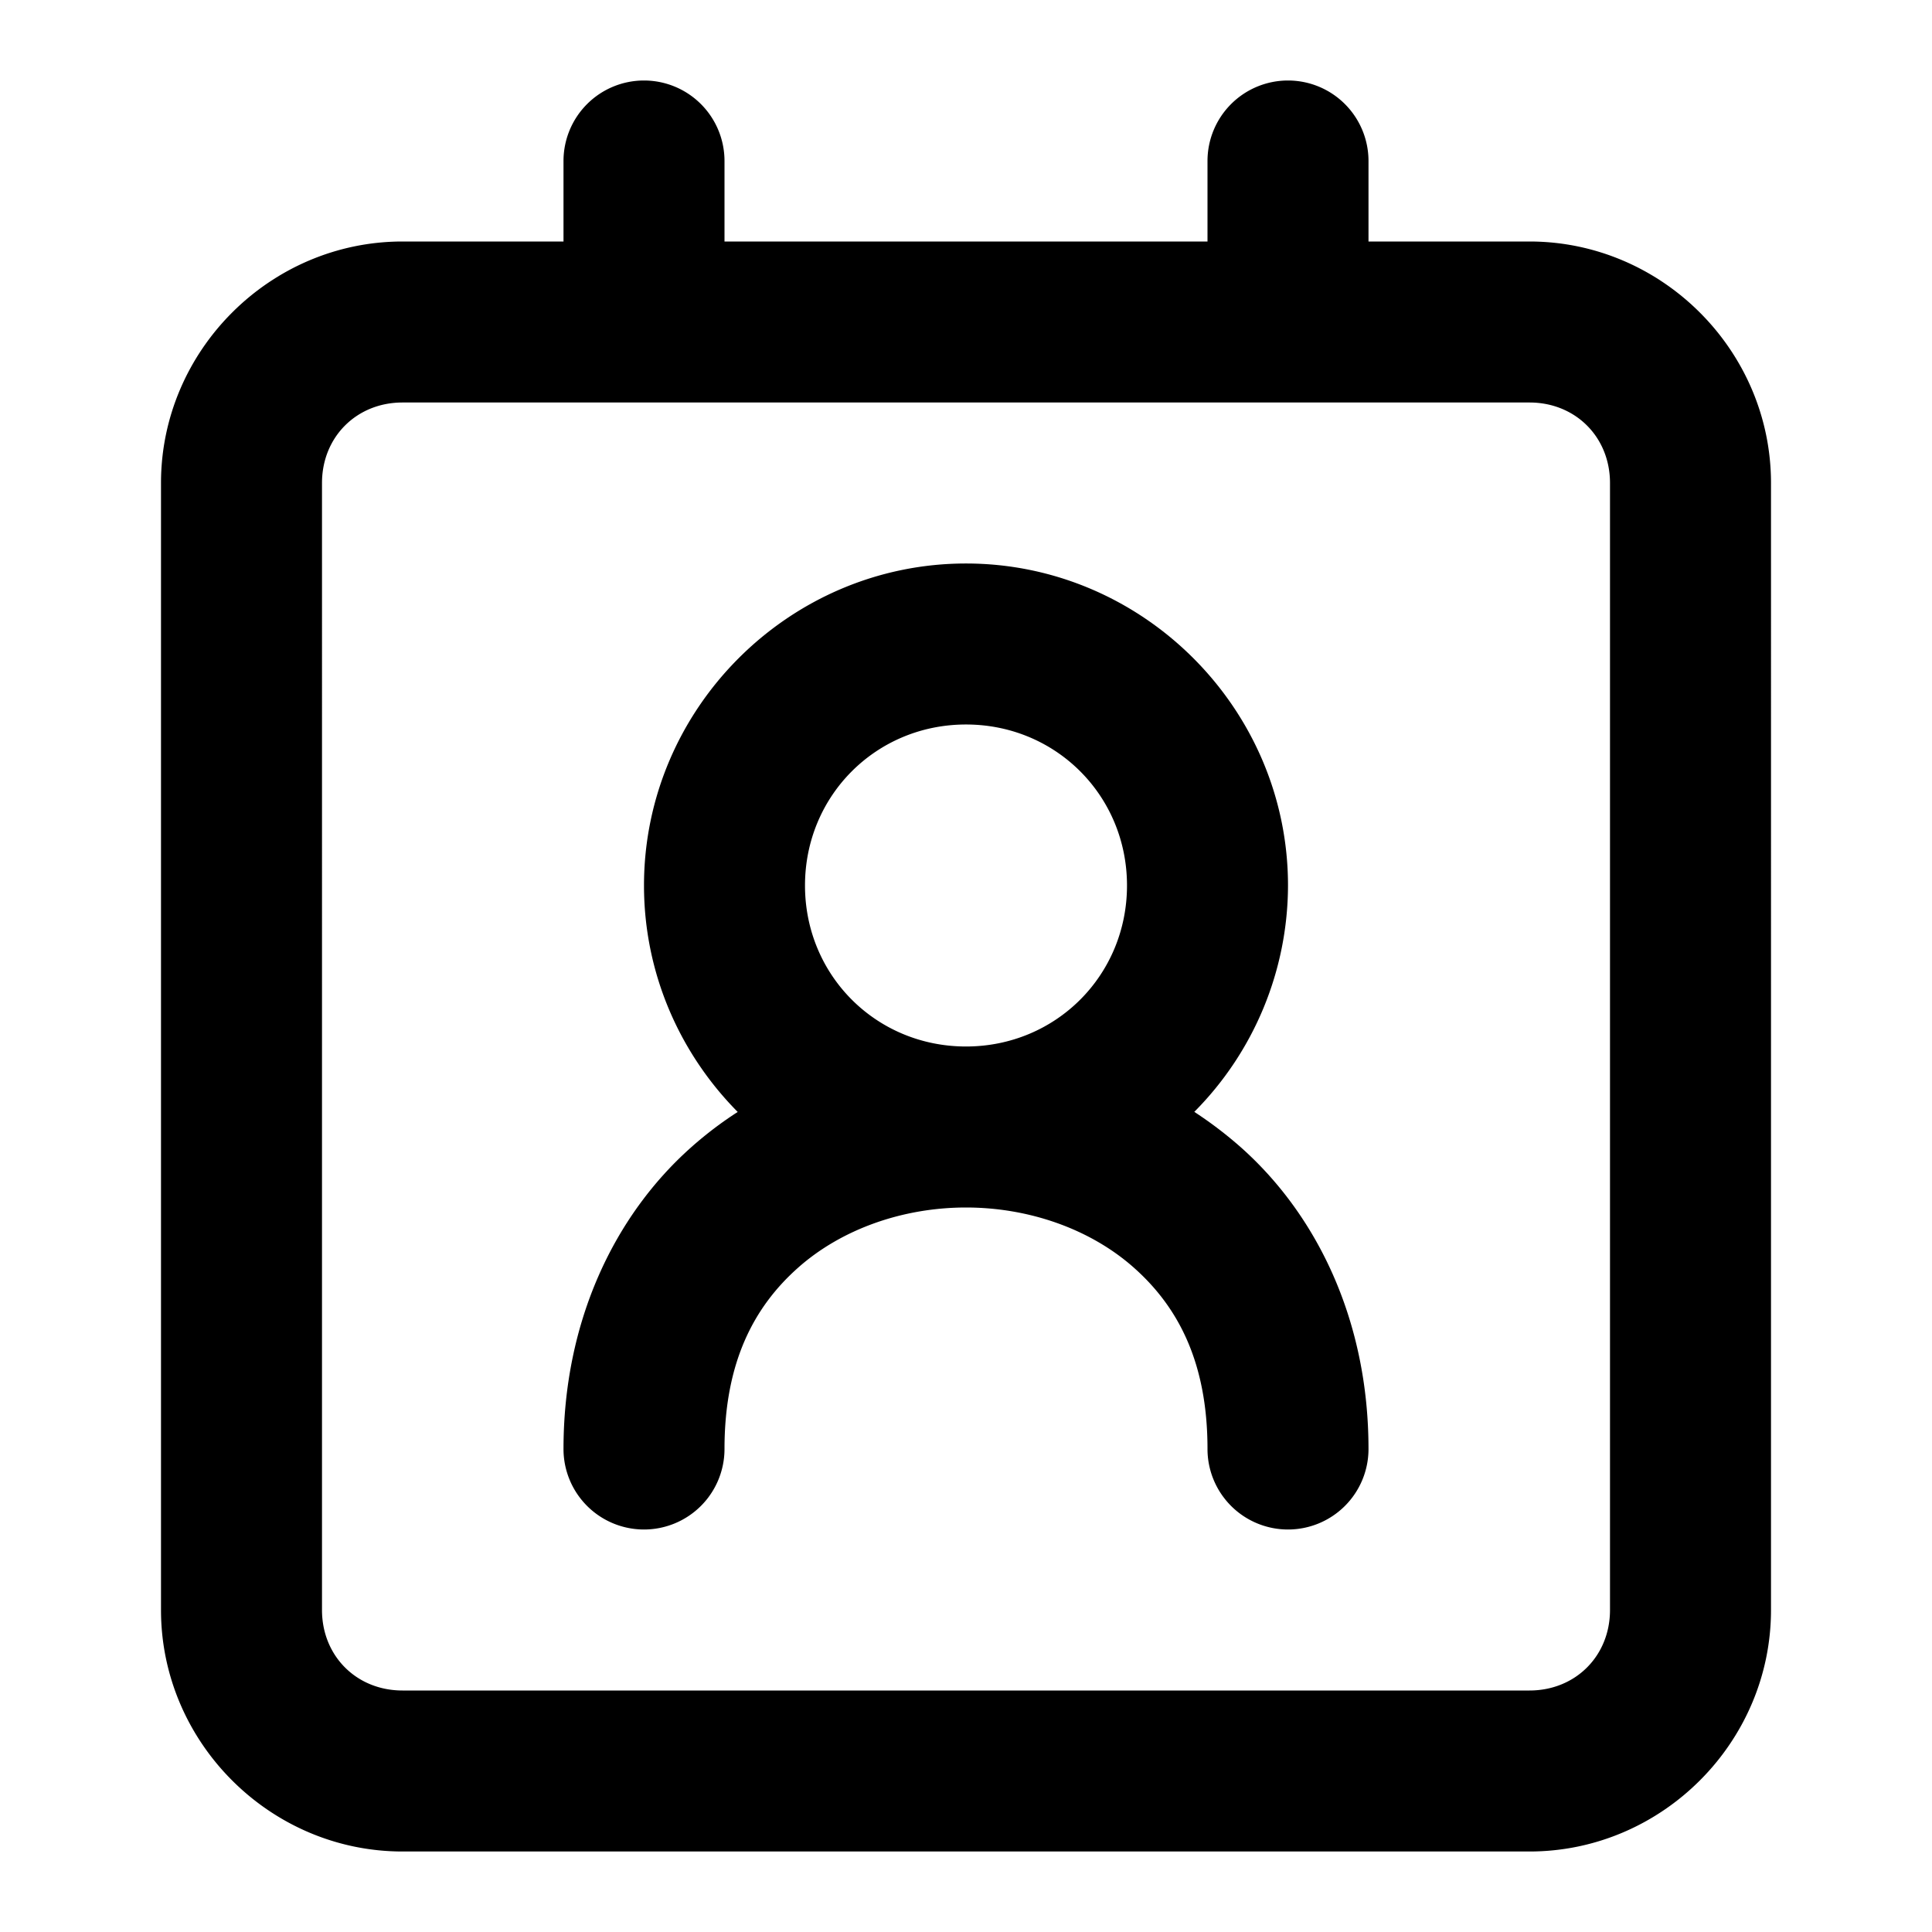 <svg xmlns="http://www.w3.org/2000/svg" width="24" height="24" viewBox="0 0 24 24"><path d="M8 1a1 1 0 0 0-1 1v1H5C3.355 3 2 4.355 2 6v14c0 1.645 1.355 3 3 3h14c1.645 0 3-1.355 3-3V6c0-1.645-1.355-3-3-3h-2V2a1 1 0 0 0-1-1 1 1 0 0 0-1 1v1H9V2a1 1 0 0 0-1-1zM5 5h14c.571 0 1 .429 1 1v14c0 .571-.429 1-1 1H5c-.571 0-1-.429-1-1V6c0-.571.429-1 1-1zm7 2c-2.197 0-4 1.803-4 4 0 1.093.446 2.088 1.164 2.813q-.303.195-.578.439C7.63 15.102 7 16.417 7 18a1 1 0 0 0 1 1 1 1 0 0 0 1-1c0-1.083.37-1.769.914-2.252S11.222 15 12 15s1.542.265 2.086.748S15 16.917 15 18a1 1 0 0 0 1 1 1 1 0 0 0 1-1c0-1.583-.63-2.898-1.586-3.748a5 5 0 0 0-.578-.44A4 4 0 0 0 16 11c0-2.197-1.803-4-4-4zm0 2c1.116 0 2 .884 2 2s-.884 2-2 2-2-.884-2-2 .884-2 2-2z"/></svg>